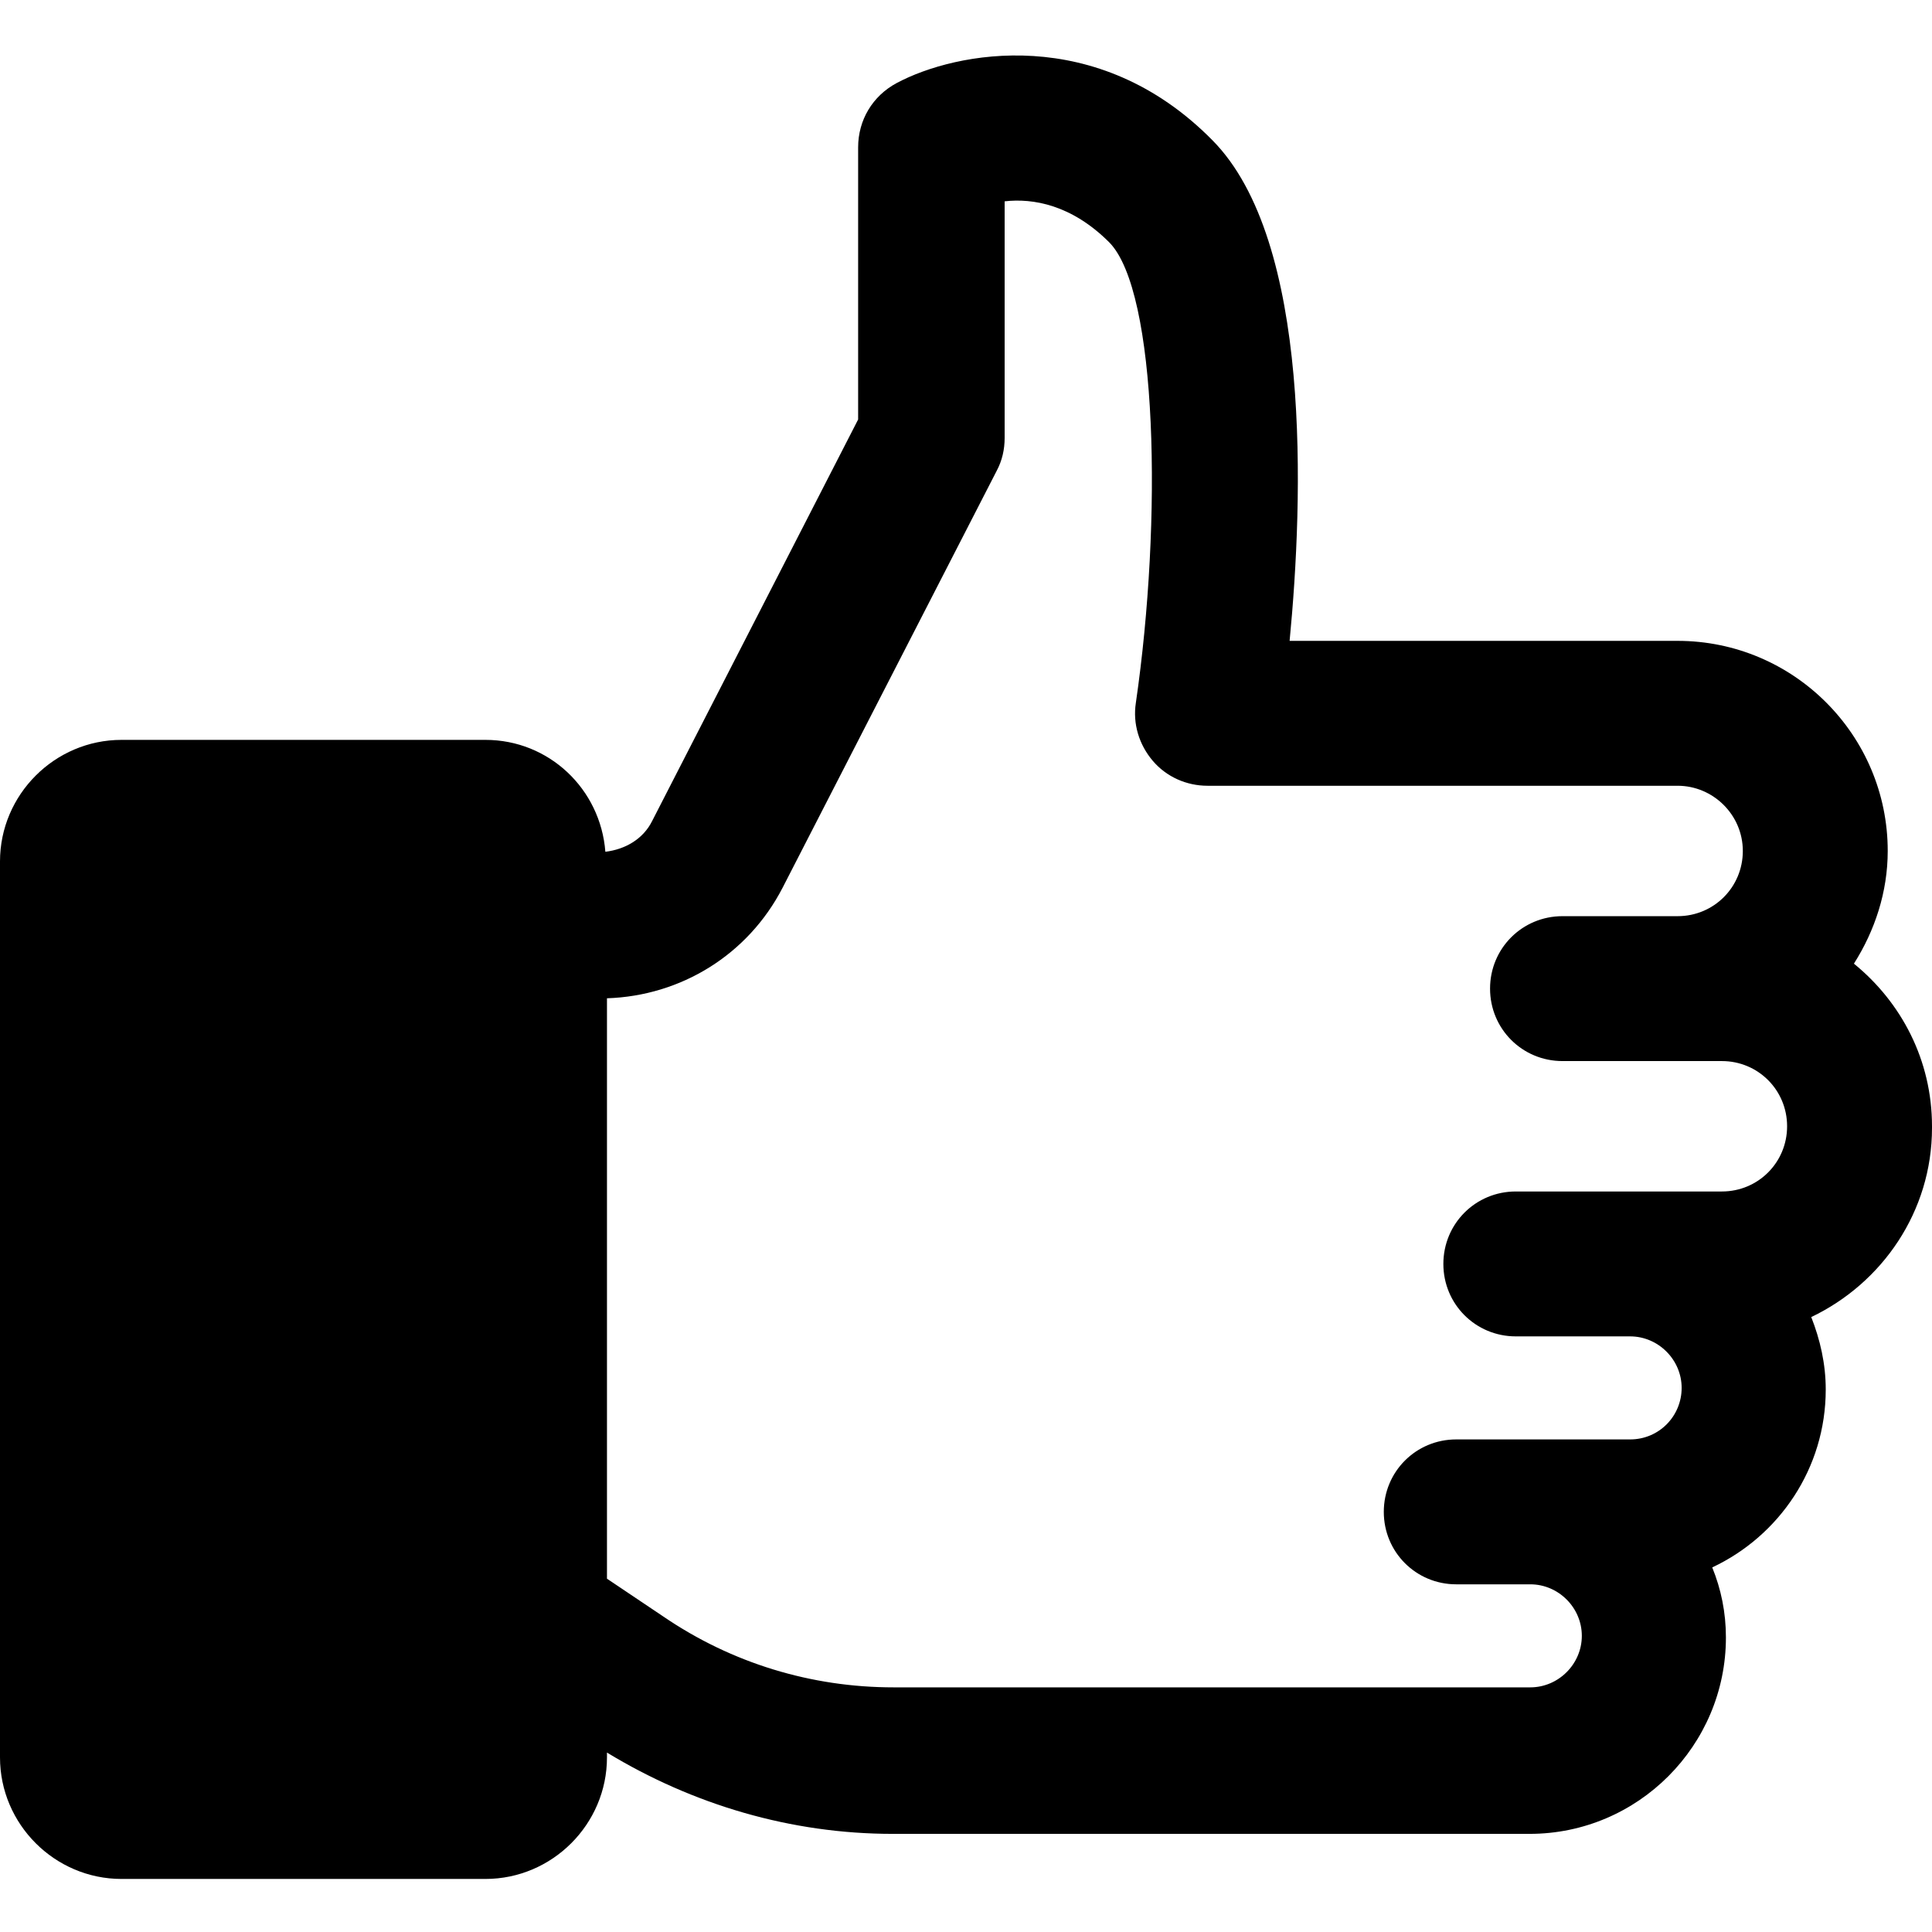 <svg width="24" height="24" viewBox="0 0 24 24" fill="none" xmlns="http://www.w3.org/2000/svg">
<path d="M24 13.991C24 13.171 23.62 12.451 23.03 11.971C23.29 11.561 23.45 11.081 23.45 10.571C23.45 9.131 22.28 7.961 20.84 7.961H16.02C16.19 6.201 16.3 2.991 15.06 1.741C13.63 0.291 11.87 0.641 11.14 1.031C10.84 1.191 10.66 1.491 10.66 1.831V5.211L8.1 10.201C7.99 10.421 7.77 10.551 7.52 10.581C7.46 9.801 6.82 9.191 6.03 9.191H1.51C0.68 9.191 0 9.871 0 10.701V21.831C0 22.661 0.68 23.341 1.51 23.341H6.03C6.86 23.341 7.54 22.661 7.54 21.831V21.771C8.61 22.421 9.83 22.781 11.09 22.781H19C20.35 22.781 21.44 21.681 21.44 20.341C21.44 20.031 21.38 19.741 21.27 19.471C22.1 19.081 22.68 18.241 22.68 17.261C22.68 16.941 22.61 16.641 22.5 16.361C23.38 15.941 24 15.051 24 14.011V13.991ZM21.39 14.801H18.83C18.33 14.801 17.93 15.201 17.93 15.701C17.93 16.201 18.33 16.601 18.83 16.601H20.25C20.6 16.601 20.89 16.891 20.89 17.241C20.89 17.591 20.61 17.881 20.25 17.881H18.09C17.59 17.881 17.19 18.281 17.19 18.781C17.19 19.281 17.59 19.681 18.09 19.681H19.01C19.36 19.681 19.65 19.971 19.65 20.321C19.65 20.671 19.36 20.961 19.01 20.961H11.1C10.08 20.961 9.09 20.661 8.24 20.081L7.54 19.611V12.401C8.46 12.371 9.29 11.861 9.72 11.031L12.38 5.851C12.45 5.721 12.48 5.581 12.48 5.441V2.501C12.83 2.461 13.31 2.541 13.78 3.011C14.38 3.621 14.44 6.461 14.11 8.731C14.07 8.991 14.15 9.251 14.32 9.451C14.49 9.651 14.74 9.761 15 9.761H20.84C21.28 9.761 21.65 10.121 21.65 10.571C21.65 11.021 21.29 11.381 20.84 11.381H19.41C18.91 11.381 18.51 11.781 18.51 12.281C18.51 12.781 18.91 13.181 19.41 13.181H21.39C21.84 13.181 22.2 13.541 22.2 13.991C22.2 14.441 21.84 14.801 21.39 14.801Z" fill="currentColor"/>
</svg>
